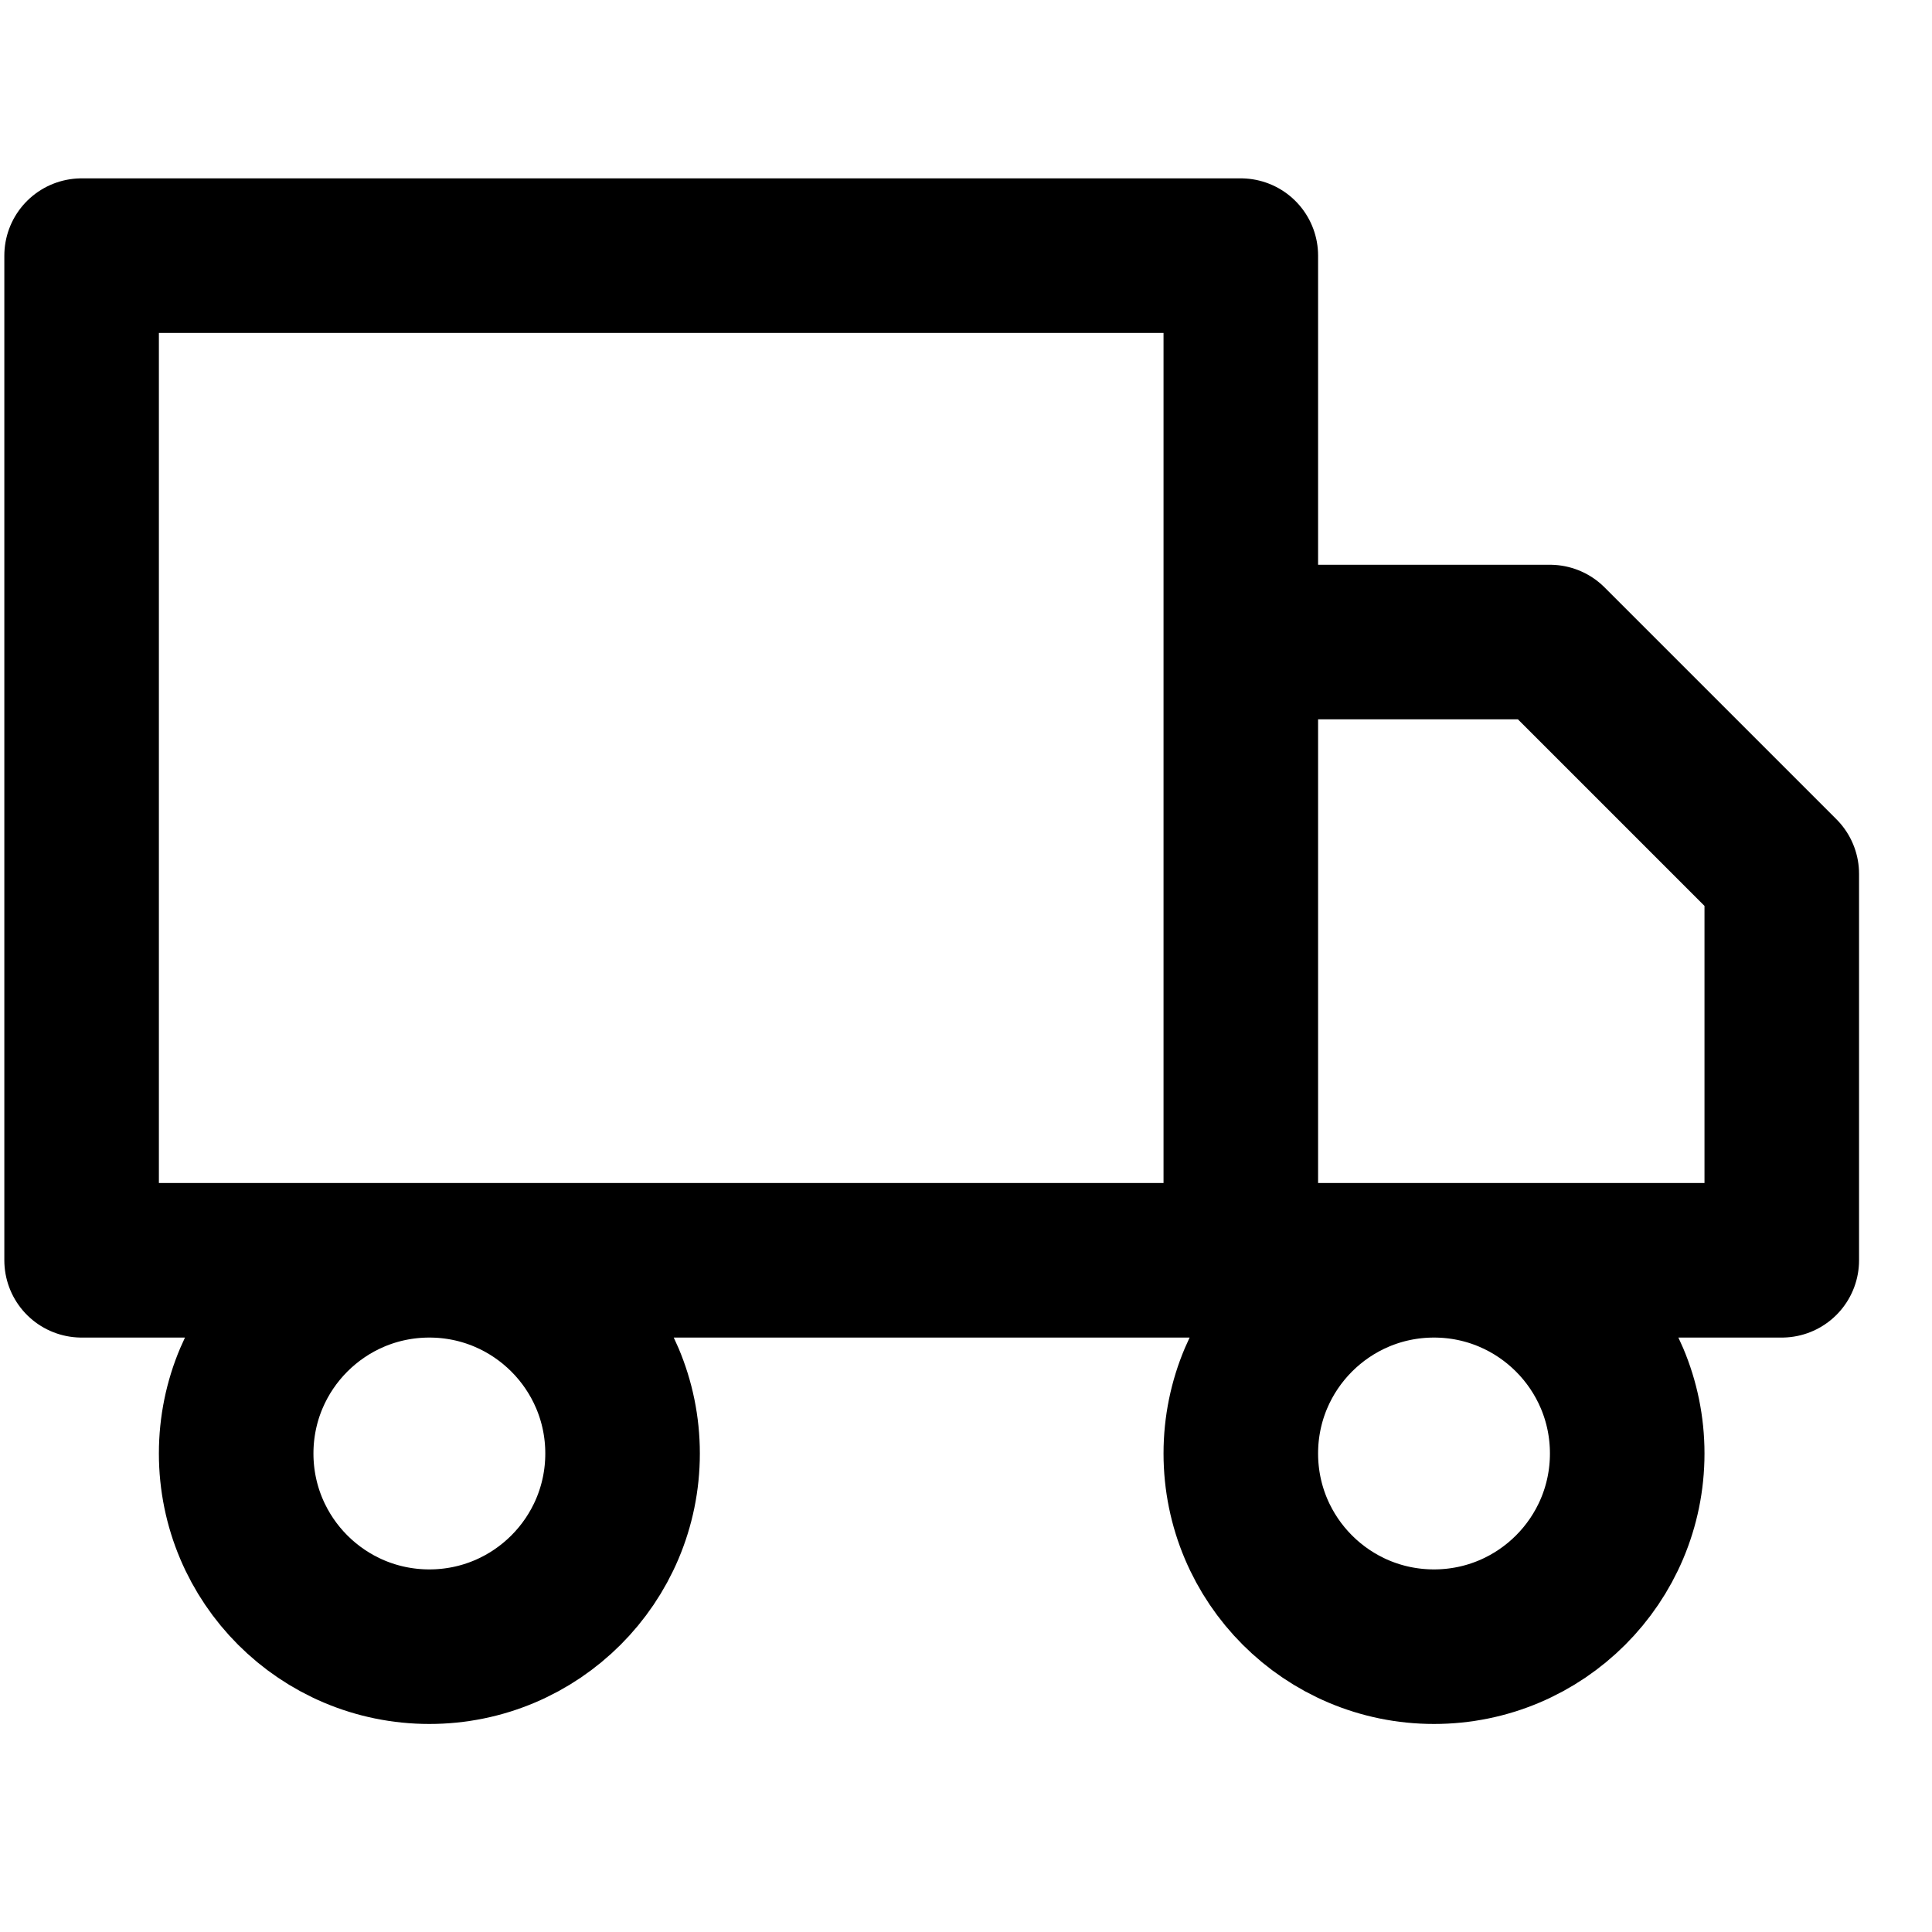 <svg
  width="25"
  height="25"
  viewBox="0 0 25 25"
  fill="none"
  xmlns="http://www.w3.org/2000/svg"
>
  <path
    d="M16.056 16.308V3.308H1.056V16.308H16.056ZM16.056 16.308H23.056V11.308L20.056 8.308H16.056V16.308ZM8.056 18.808C8.056 20.189 6.936 21.308 5.556 21.308C4.175 21.308 3.056 20.189 3.056 18.808C3.056 17.428 4.175 16.308 5.556 16.308C6.936 16.308 8.056 17.428 8.056 18.808ZM21.056 18.808C21.056 20.189 19.936 21.308 18.556 21.308C17.175 21.308 16.056 20.189 16.056 18.808C16.056 17.428 17.175 16.308 18.556 16.308C19.936 16.308 21.056 17.428 21.056 18.808Z"
    stroke="currentColor"
    stroke-width="2"
    stroke-linecap="round"
    stroke-linejoin="round"
  />
</svg>
